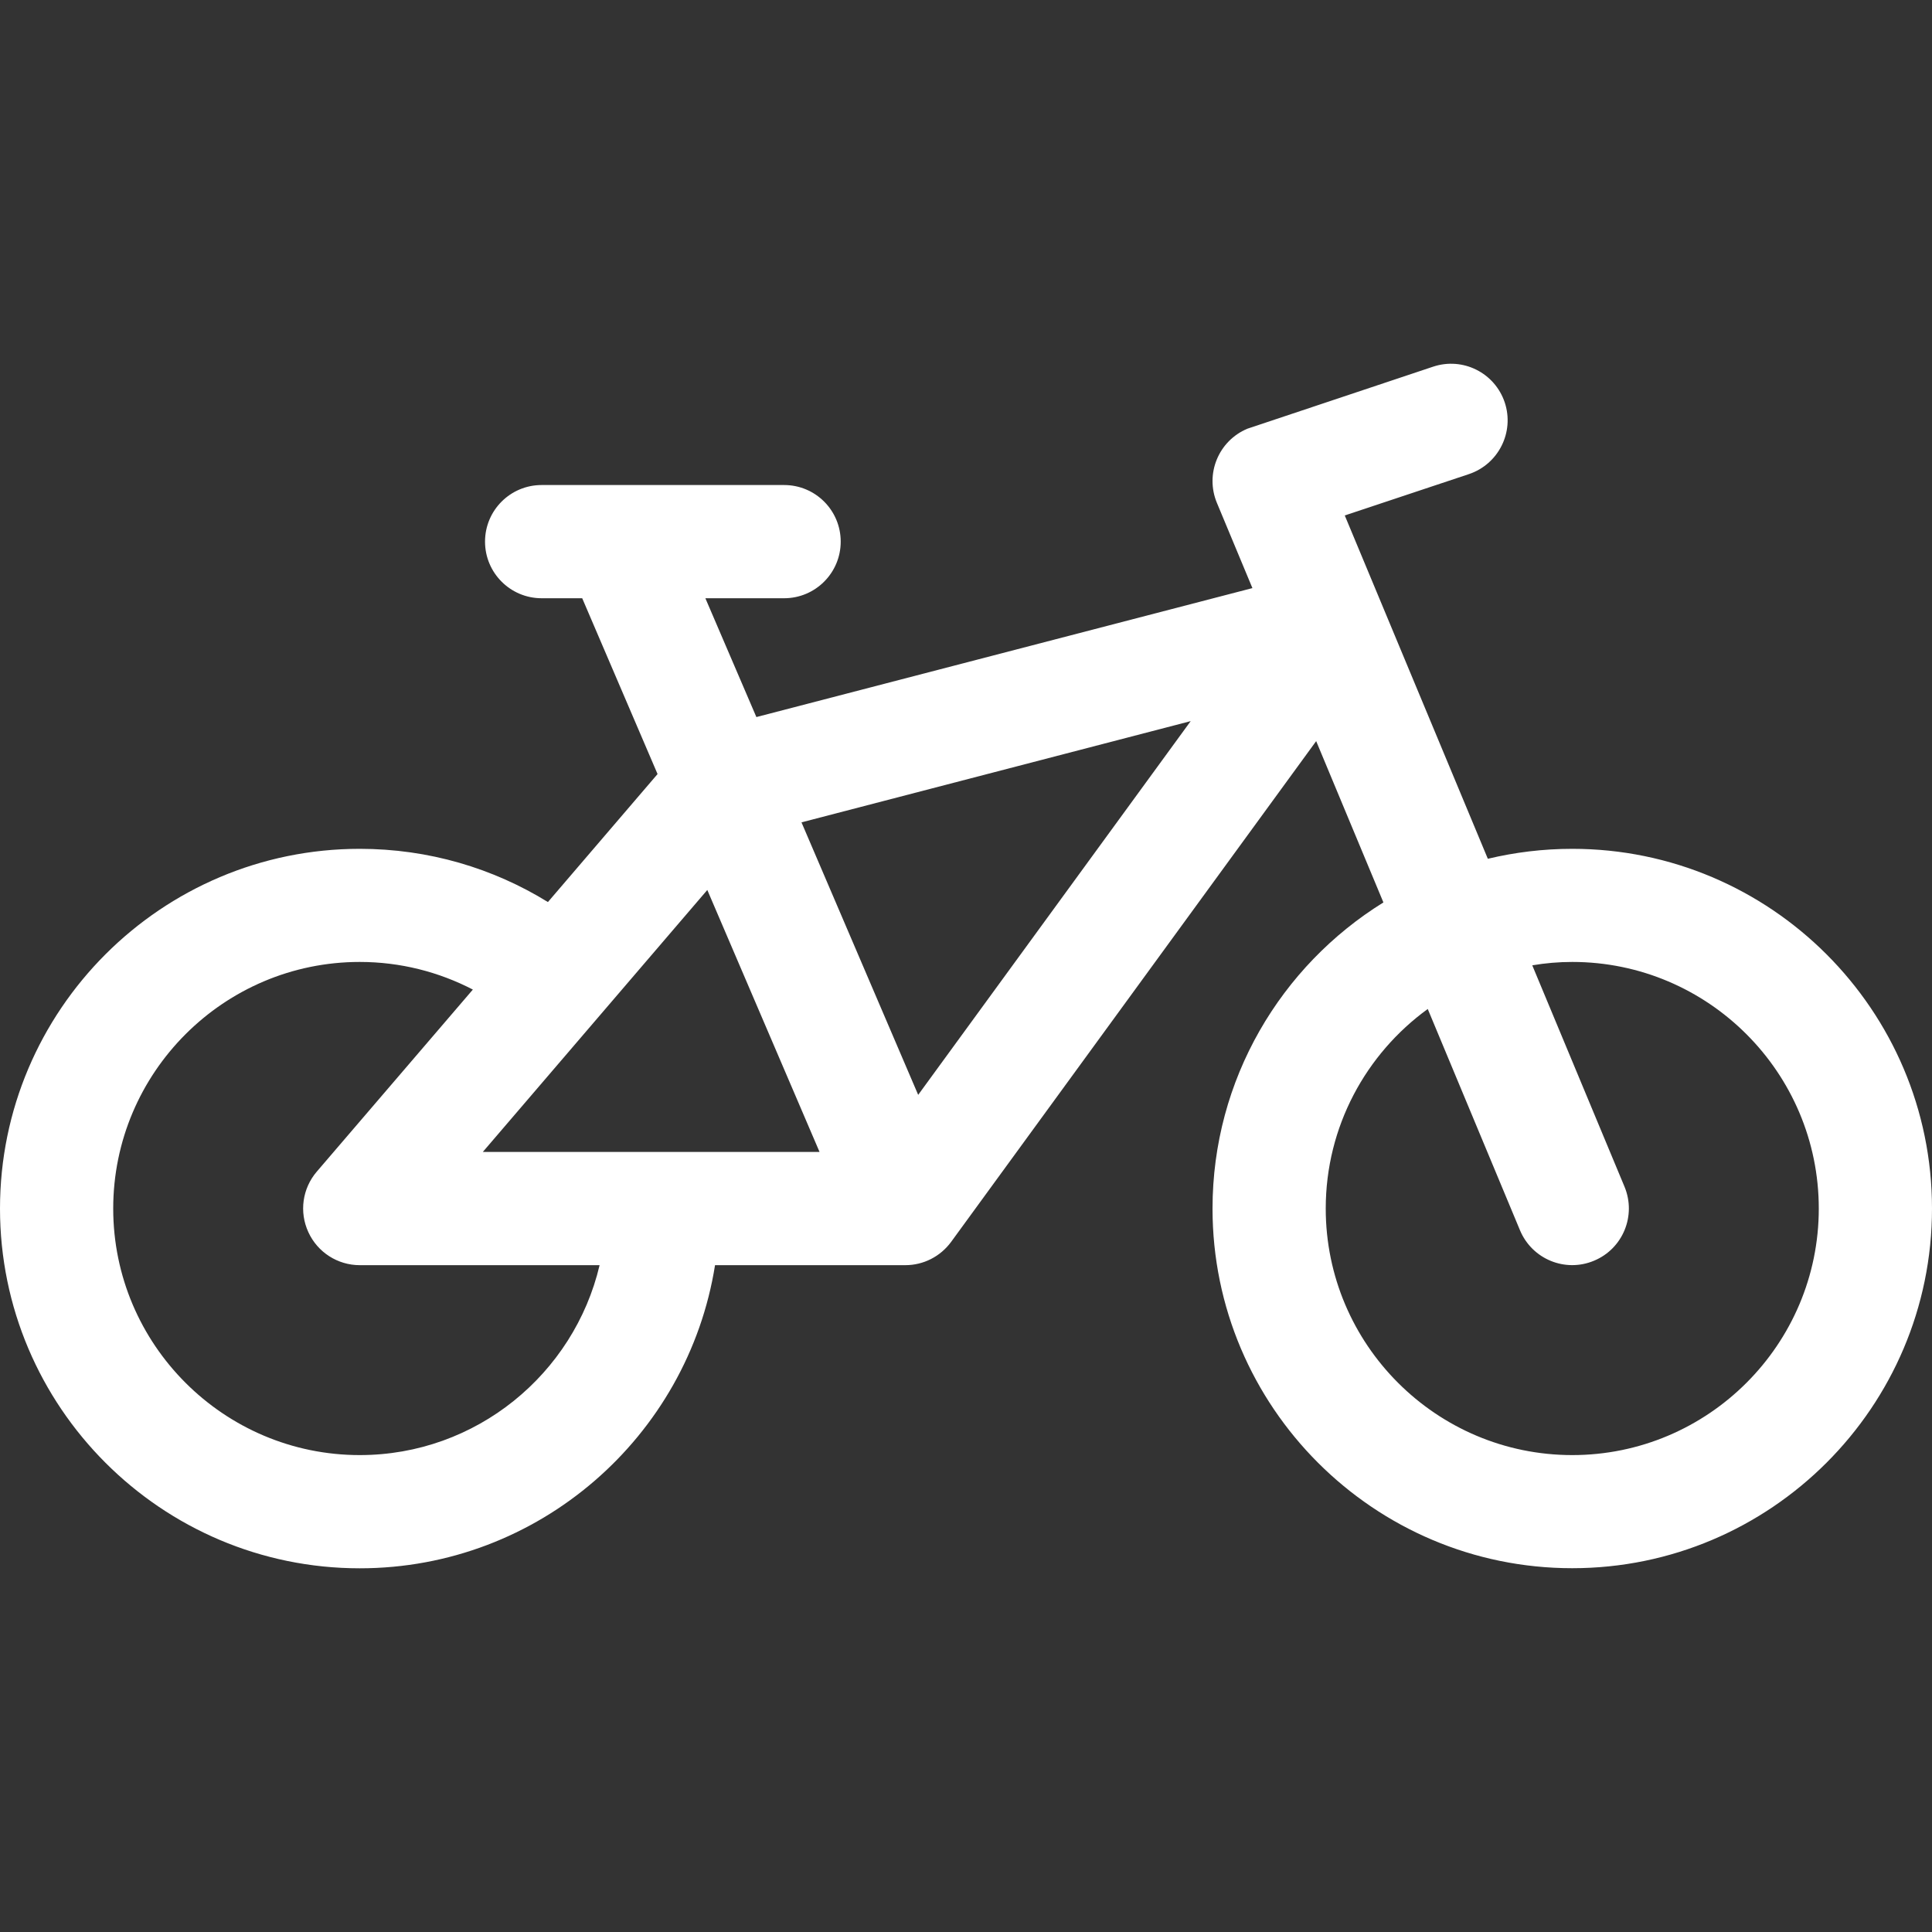 <svg width="20" height="20" viewBox="0 0 20 20" fill="none" xmlns="http://www.w3.org/2000/svg">
<rect x="0" y="0" width="20" height="20" fill="#333333" stroke="none"/>
<g clip-path="url(#clip0)">
<path d="M16.276 8.787C15.975 8.787 15.683 8.823 15.402 8.89L13.921 5.336L15.206 4.908C15.513 4.805 15.679 4.473 15.577 4.166C15.474 3.859 15.143 3.693 14.835 3.796L12.913 4.438C12.614 4.563 12.473 4.906 12.597 5.205L12.965 6.088L7.83 7.423L7.302 6.193H8.117C8.441 6.193 8.703 5.93 8.703 5.607C8.703 5.283 8.441 5.021 8.117 5.021H5.607C5.283 5.021 5.021 5.283 5.021 5.607C5.021 5.93 5.283 6.193 5.607 6.193H6.027L6.807 8.013L5.672 9.338C5.105 8.988 4.438 8.787 3.724 8.787C1.671 8.787 0 10.457 0 12.511C0 14.564 1.671 16.235 3.724 16.235C5.578 16.235 7.12 14.872 7.402 13.097H9.372C9.56 13.097 9.735 13.007 9.846 12.856L13.625 7.672L14.321 9.342C13.26 9.999 12.552 11.174 12.552 12.511C12.552 14.564 14.223 16.234 16.276 16.234C18.329 16.234 20 14.564 20 12.511C20 10.457 18.329 8.787 16.276 8.787ZM3.724 15.063C2.317 15.063 1.172 13.918 1.172 12.511C1.172 11.103 2.317 9.958 3.724 9.958C4.146 9.958 4.544 10.062 4.895 10.244L3.279 12.129C3.13 12.303 3.096 12.547 3.192 12.755C3.287 12.963 3.495 13.097 3.724 13.097H6.207C5.942 14.222 4.93 15.063 3.724 15.063ZM4.998 11.925L7.322 9.213L8.484 11.925H4.998ZM9.505 11.334L8.297 8.513L12.326 7.465L9.505 11.334ZM16.276 15.063C14.869 15.063 13.724 13.918 13.724 12.511C13.724 11.662 14.141 10.909 14.78 10.445L15.735 12.736C15.86 13.035 16.203 13.176 16.501 13.051C16.8 12.927 16.941 12.584 16.817 12.285L15.862 9.993C15.997 9.97 16.135 9.958 16.276 9.958C17.683 9.958 18.828 11.103 18.828 12.511C18.828 13.918 17.683 15.063 16.276 15.063Z" fill="white"/>
</g>
<defs>
<clipPath id="clip0">
<rect width="20" height="20" fill="white"/>
</clipPath>
</defs>
</svg>
